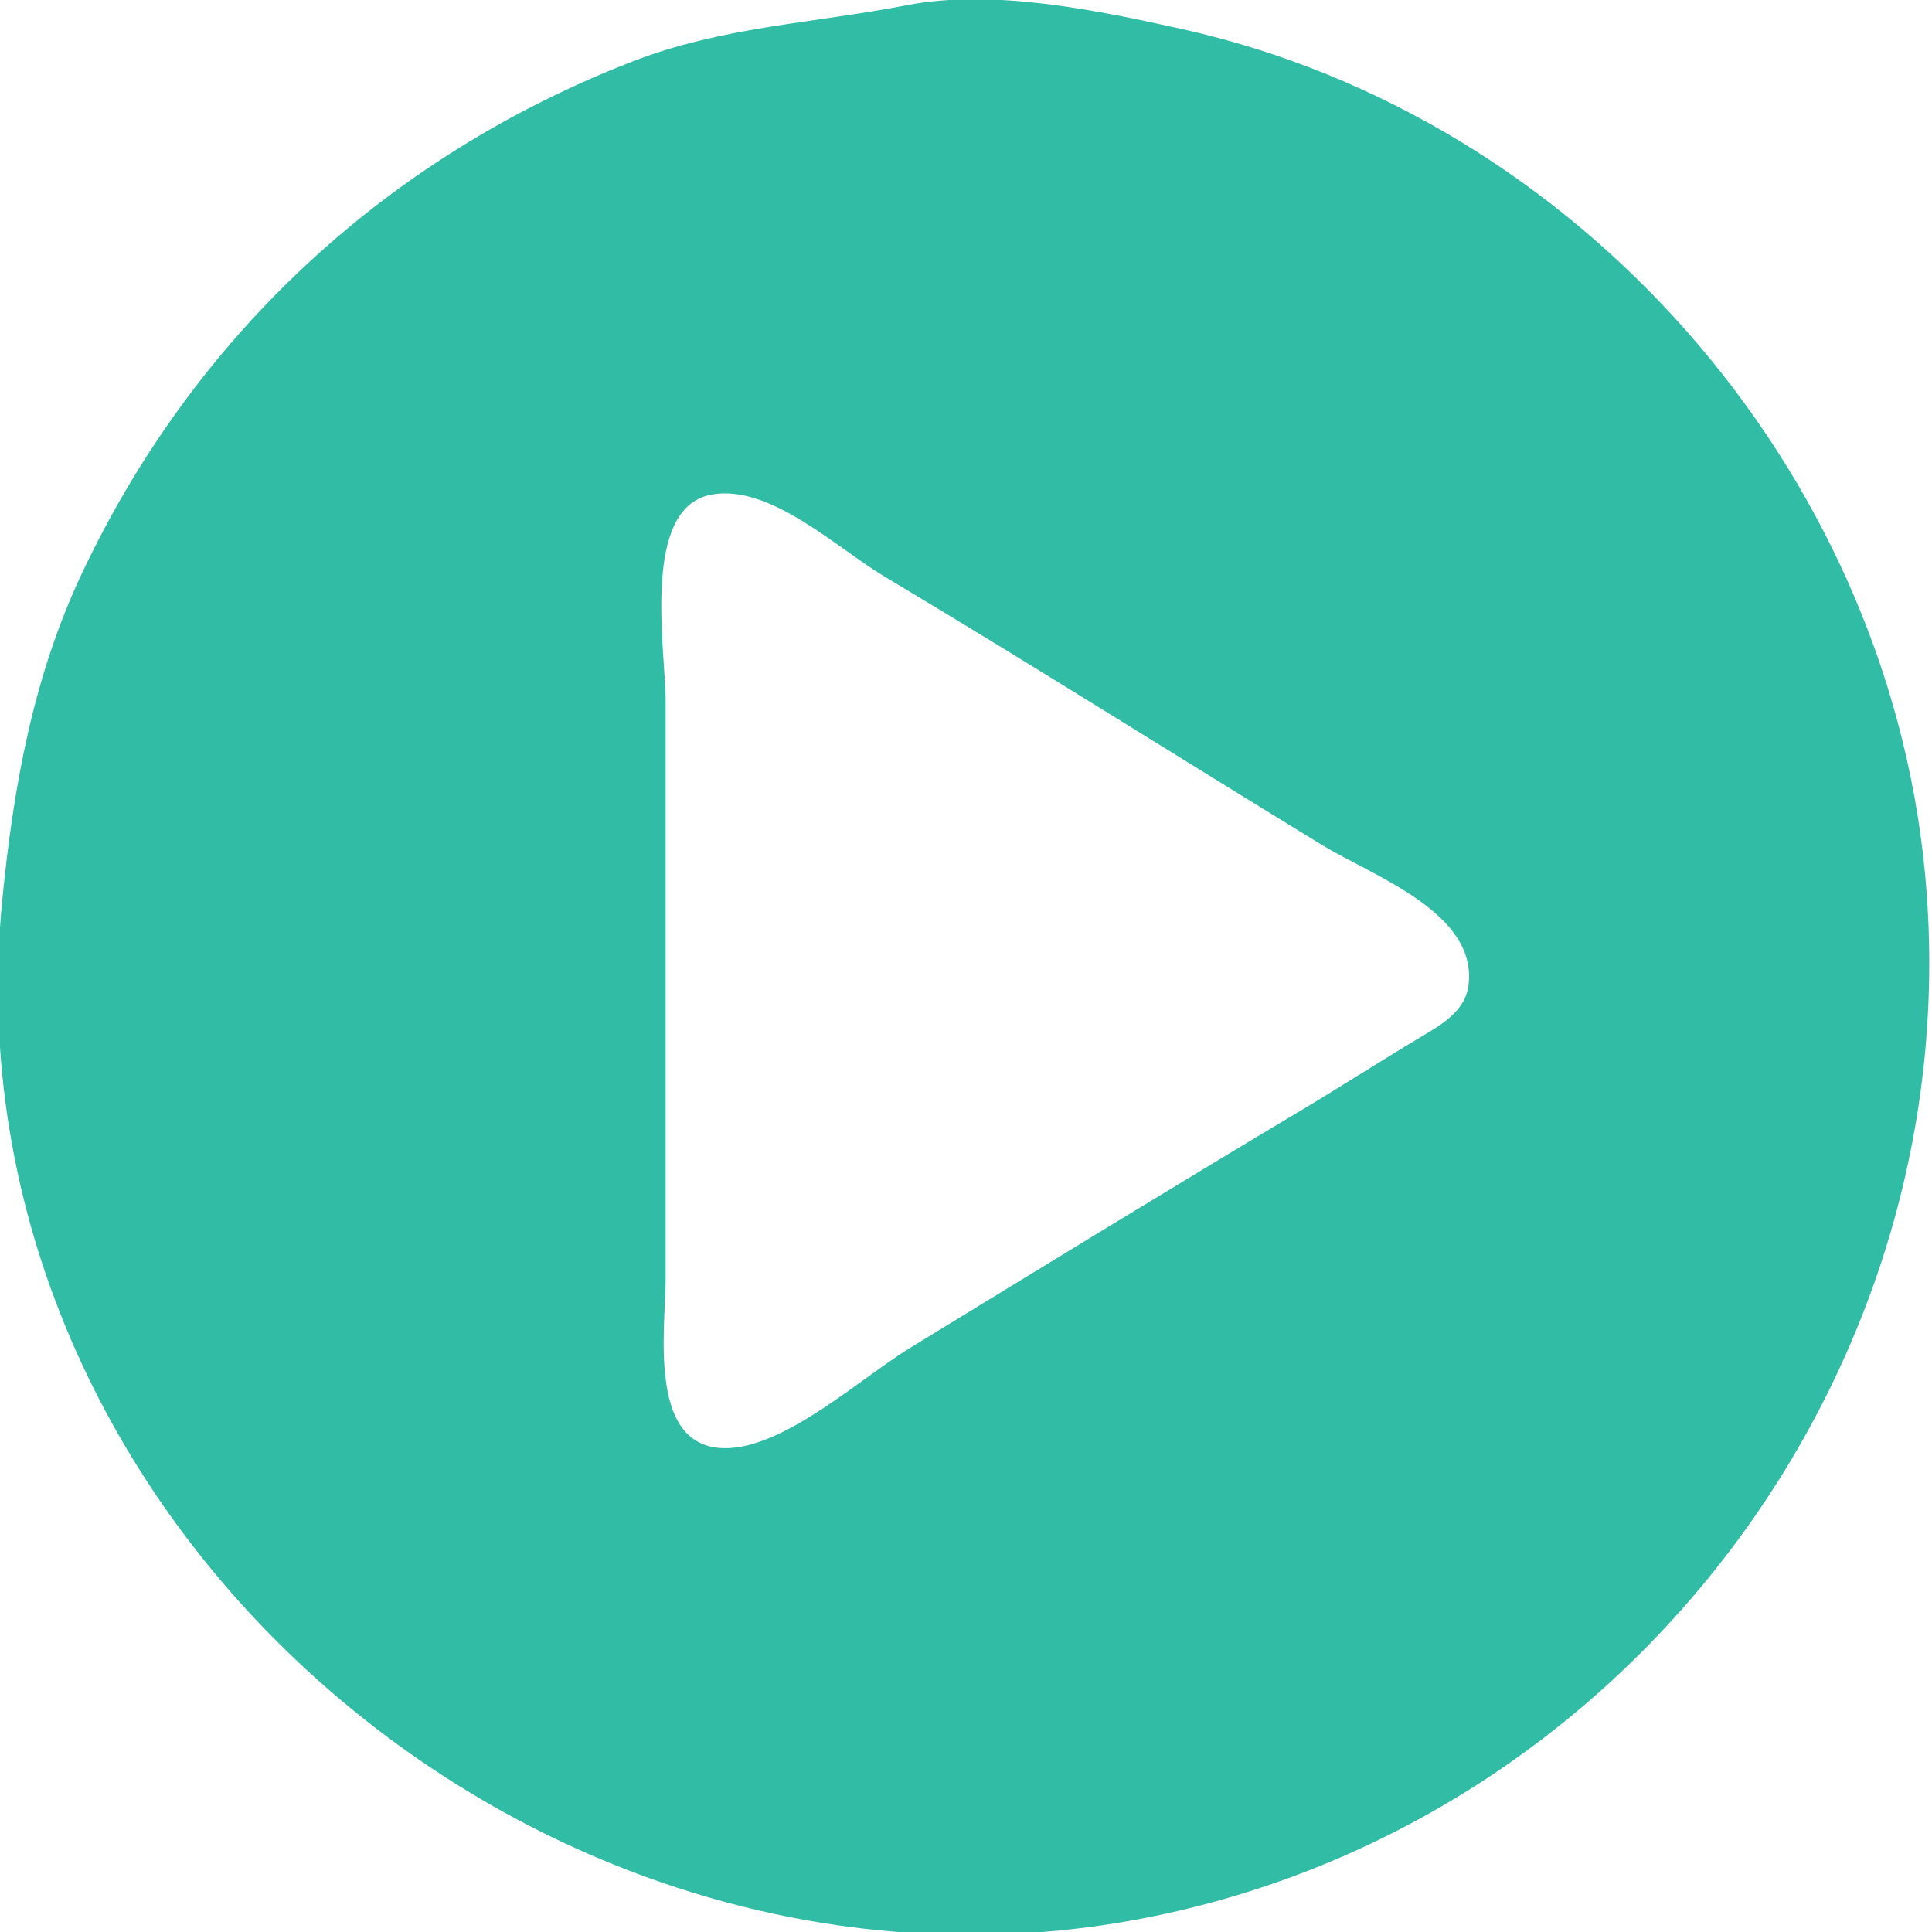 <?xml version="1.0" encoding="UTF-8" standalone="no"?>
<!-- Created with Inkscape (http://www.inkscape.org/) -->

<svg
   width="50mm"
   height="50mm"
   viewBox="0 0 50 50"
   version="1.1"
   id="svg5"
   xml:space="preserve"
   inkscape:version="1.2.1 (9c6d41e410, 2022-07-14)"
   sodipodi:docname="excute.svg"
   xmlns:inkscape="http://www.inkscape.org/namespaces/inkscape"
   xmlns:sodipodi="http://sodipodi.sourceforge.net/DTD/sodipodi-0.dtd"
   xmlns="http://www.w3.org/2000/svg"
   xmlns:svg="http://www.w3.org/2000/svg"><sodipodi:namedview
     id="namedview7"
     pagecolor="#505050"
     bordercolor="#ffffff"
     borderopacity="1"
     inkscape:showpageshadow="0"
     inkscape:pageopacity="0"
     inkscape:pagecheckerboard="1"
     inkscape:deskcolor="#505050"
     inkscape:document-units="mm"
     showgrid="false"
     inkscape:zoom="2.8649832"
     inkscape:cx="67.714184"
     inkscape:cy="94.24139"
     inkscape:window-width="1920"
     inkscape:window-height="1009"
     inkscape:window-x="1912"
     inkscape:window-y="-8"
     inkscape:window-maximized="1"
     inkscape:current-layer="g248" /><defs
     id="defs2" /><g
     inkscape:label="Capa 1"
     inkscape:groupmode="layer"
     id="layer1"
     transform="translate(-29.444,-105.309)"><g
       id="g248"
       transform="matrix(0.832,0,0,0.891,-59.649,62.147)"><path
         style="fill:#31bda5;stroke:none;stroke-width:0.113"
         d="m 135.293,48.593 c -2.897,0.526 -5.736,0.617 -8.56,1.643 -7.616,2.766 -13.605,7.944 -17.101,14.858 -1.527,3.02 -2.141,6.253 -2.482,9.528 -1.877,18.034 16.811,32.933 35.531,29.533 15.136,-2.749 25.763,-16.101 24.274,-30.409 -1.219,-11.713 -10.784,-21.902 -23.101,-24.459 -2.604,-0.54 -5.881,-1.18 -8.56,-0.694 m -6.098,14.219 c 1.822,-0.331 3.918,1.55 5.394,2.373 4.566,2.547 9.064,5.204 13.603,7.794 1.59,0.907 4.823,1.957 4.573,4.052 -0.095,0.795 -0.866,1.184 -1.524,1.552 -1.22,0.681 -2.415,1.4 -3.635,2.081 -4.082,2.277 -8.139,4.602 -12.196,6.918 -1.531,0.874 -3.803,2.826 -5.629,2.92 -2.599,0.135 -1.994,-3.432 -1.994,-4.928 V 68.817 c 0,-1.495 -0.779,-5.608 1.407,-6.005 z"
         id="path1584" /></g></g></svg>
